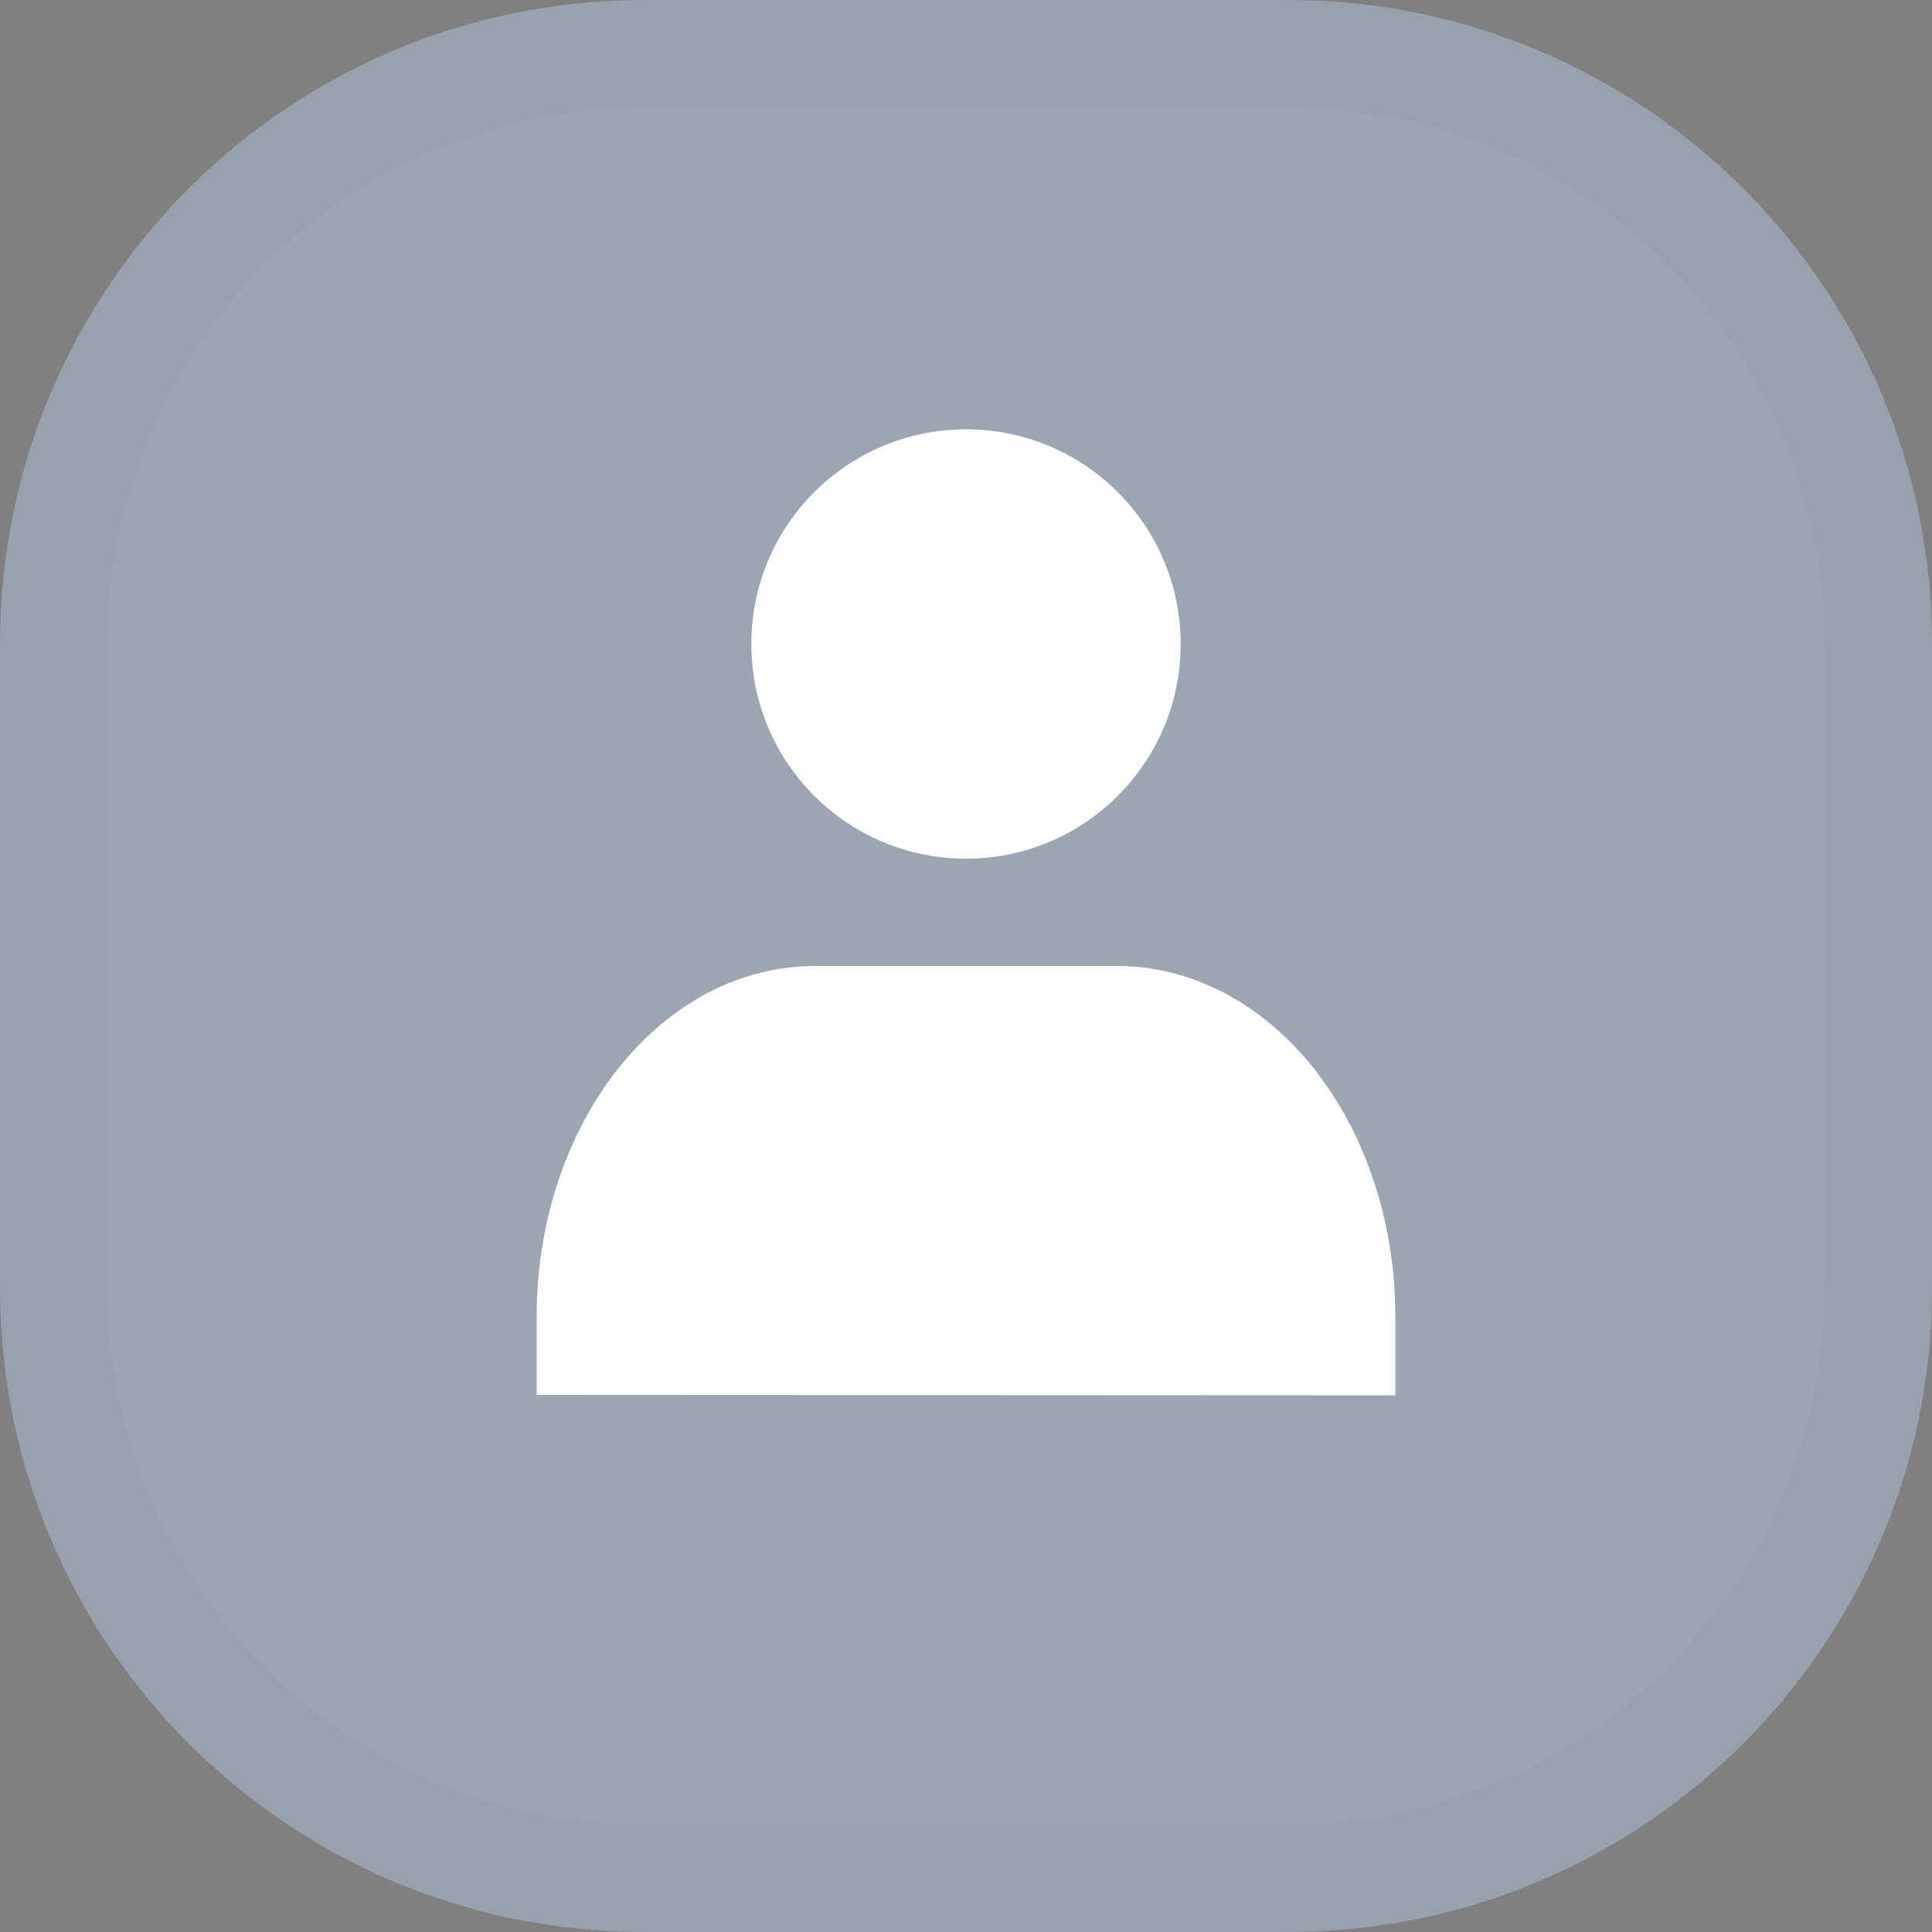 <svg width="18" height="18" viewBox="0 0 18 18" fill="none" xmlns="http://www.w3.org/2000/svg">
  <rect x="0" y="0" width="18" height="18" fill="#808080" stroke="none"/>
  <g clip-path="url(#clip0_26_3468)">
    <path
      d="M12 0H6C2.686 0 0 2.686 0 6V12C0 15.314 2.686 18 6 18H12C15.314 18 18 15.314 18 12V6C18 2.686 15.314 0 12 0Z"
      fill="#9ca5b1"
    />
    <path
      d="M6 0.5H12C15.038 0.5 17.5 2.962 17.5 6V12C17.5 15.038 15.038 17.5 12 17.5H6C2.962 17.5 0.5 15.038 0.5 12V6C0.5 2.962 2.962 0.5 6 0.5Z"
      stroke="#3C3C43"
      stroke-opacity="0.03"
    />
    <path
      fill-rule="evenodd"
      clip-rule="evenodd"
      d="M11 6C11 7.105 10.105 8 9 8C7.895 8 7 7.105 7 6C7 4.895 7.895 4 9 4C10.105 4 11 4.895 11 6ZM5 12.261V12.996L13 13V12.264C13 11.399 12.727 10.568 12.242 9.956C11.756 9.344 11.097 9 10.41 9H7.59C6.903 9 6.245 9.343 5.76 9.955C5.274 10.566 5.001 11.396 5 12.261Z"
      fill="white"
    />
  </g>
  <defs>
    <clipPath id="clip0_26_3468">
      <rect width="18" height="18" fill="white" />
    </clipPath>
  </defs>
</svg>
